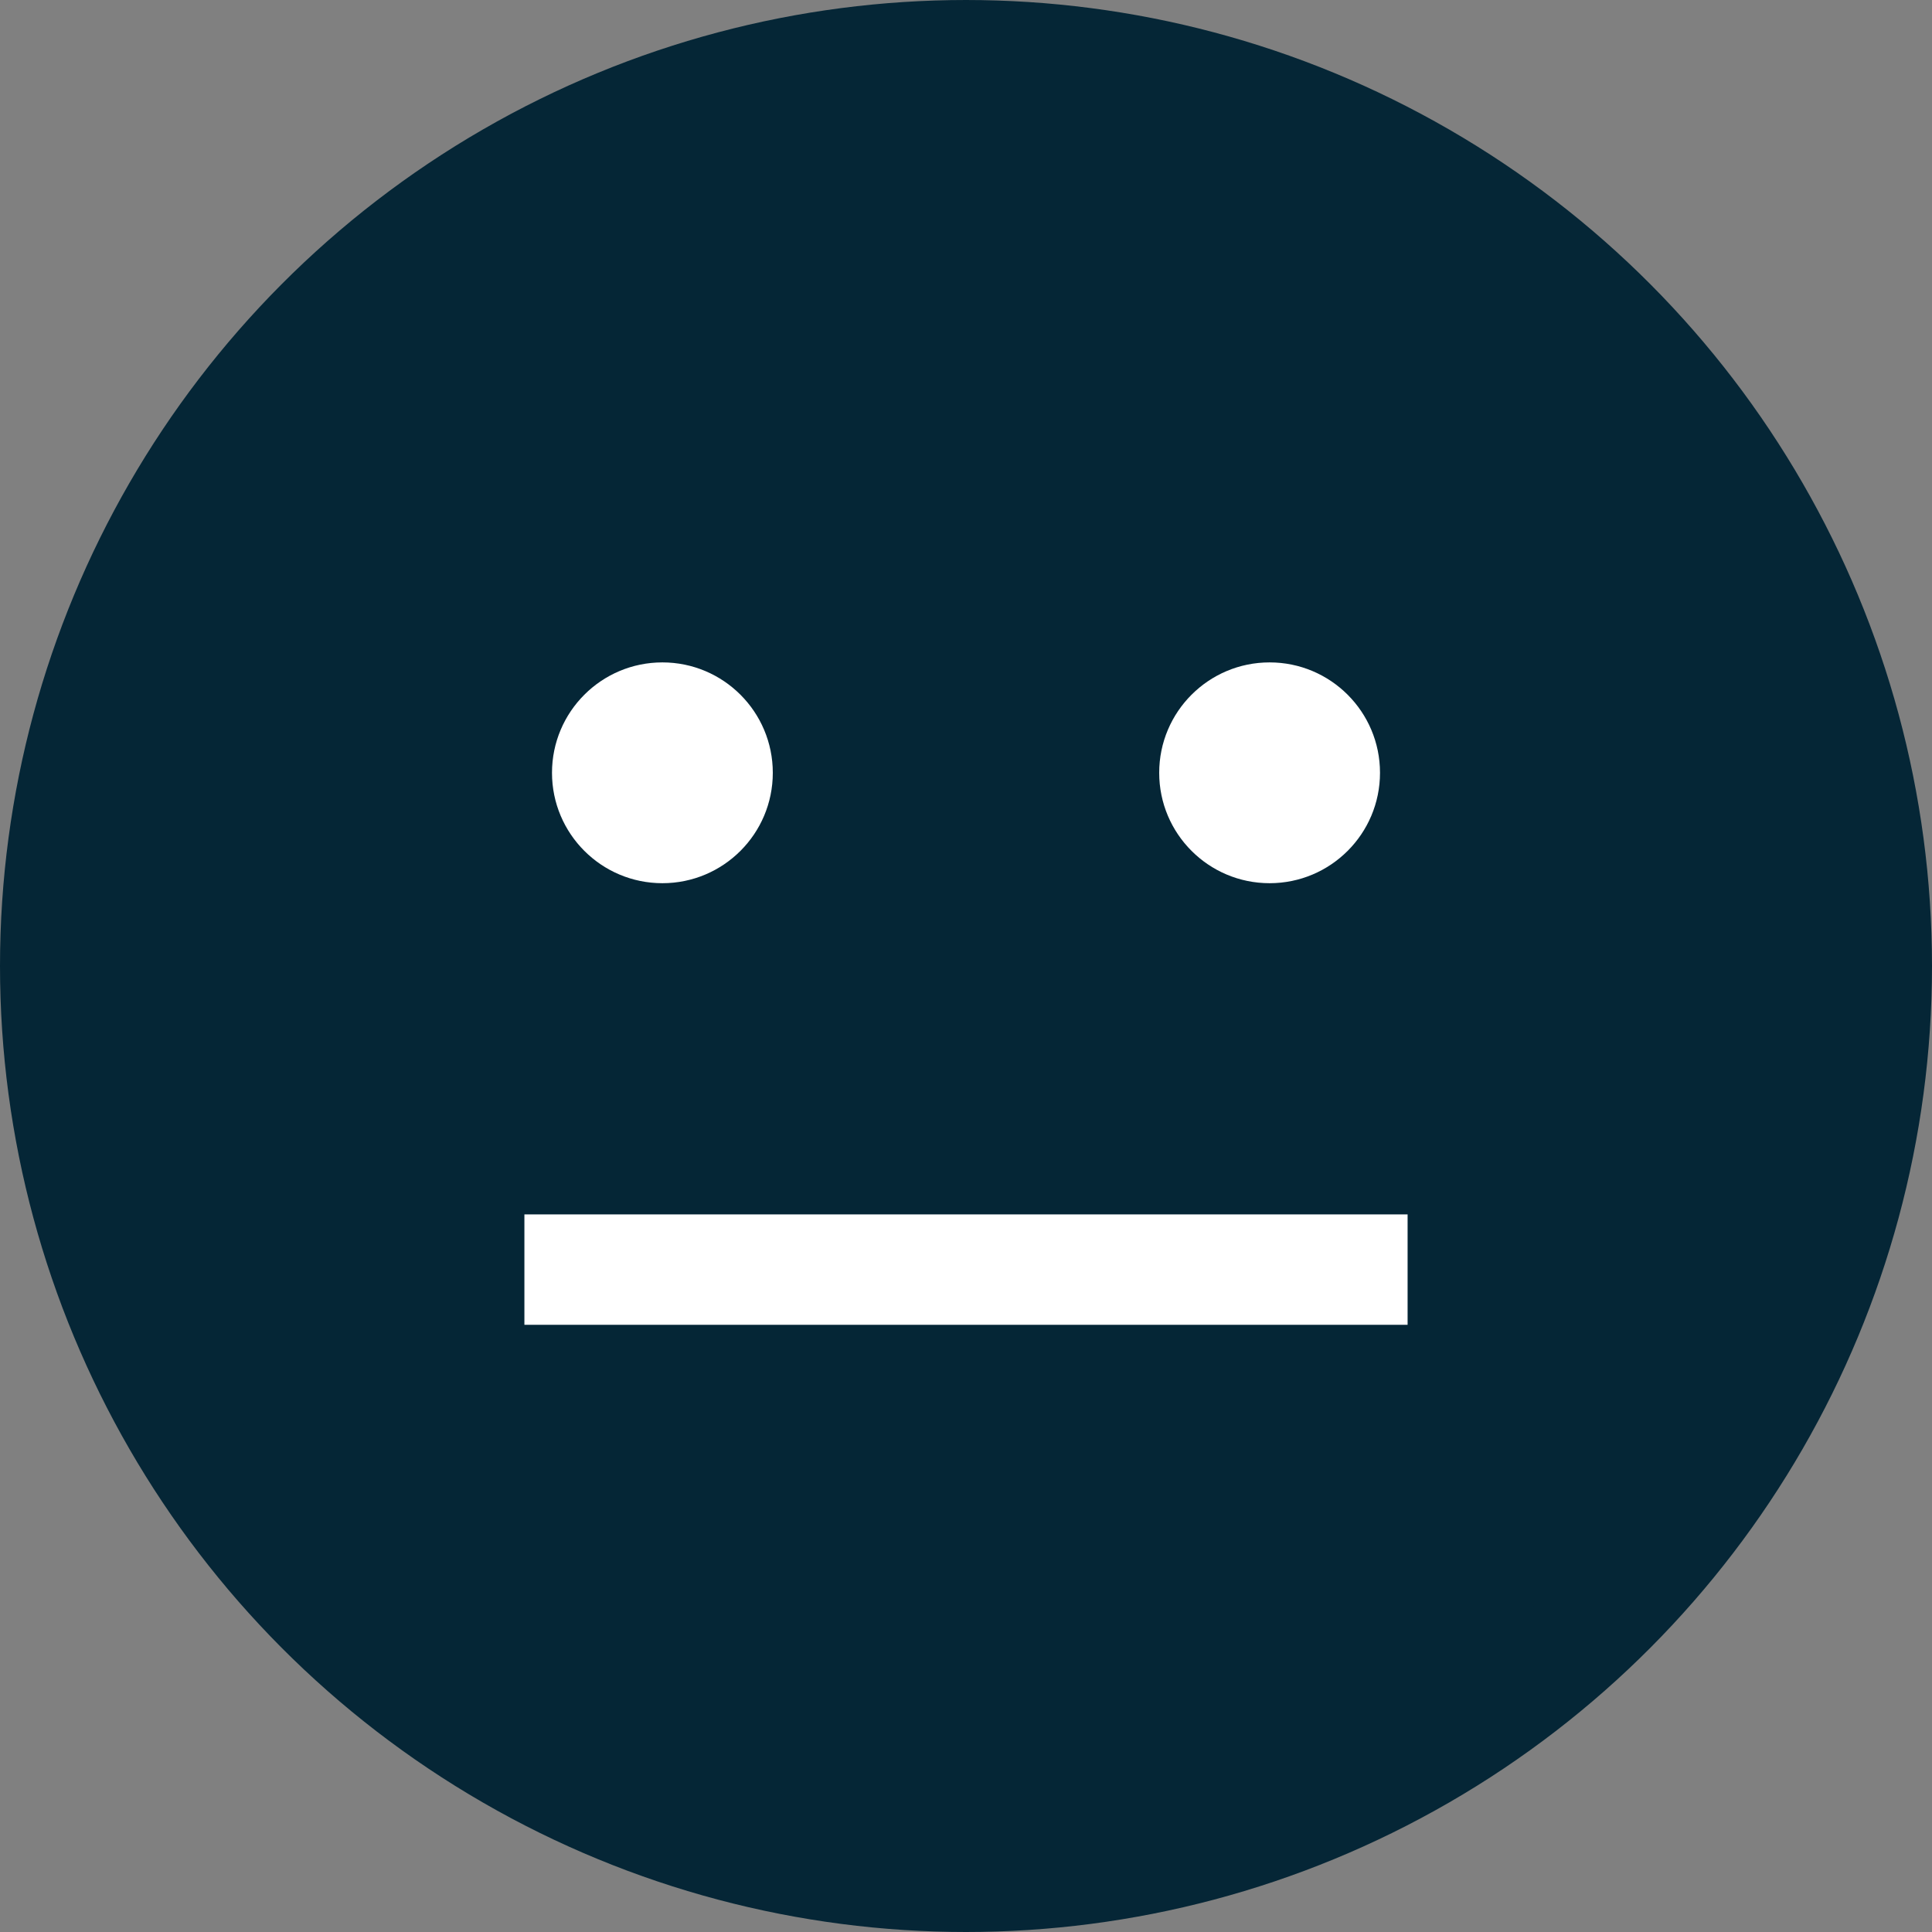 <svg width="70" height="70" viewBox="0 0 70 70" fill="none" xmlns="http://www.w3.org/2000/svg">
<rect x="0" y="0" width="70" height="70" fill="#808080" stroke="none"/>
<circle cx="35" cy="35" r="33" fill="#052636" stroke="#052636" stroke-width="4"/>
<circle cx="24" cy="28" r="4" fill="white"/>
<circle cx="46" cy="28" r="4" fill="white"/>
<rect x="19" y="44" width="32" height="4" fill="white"/>
</svg>
